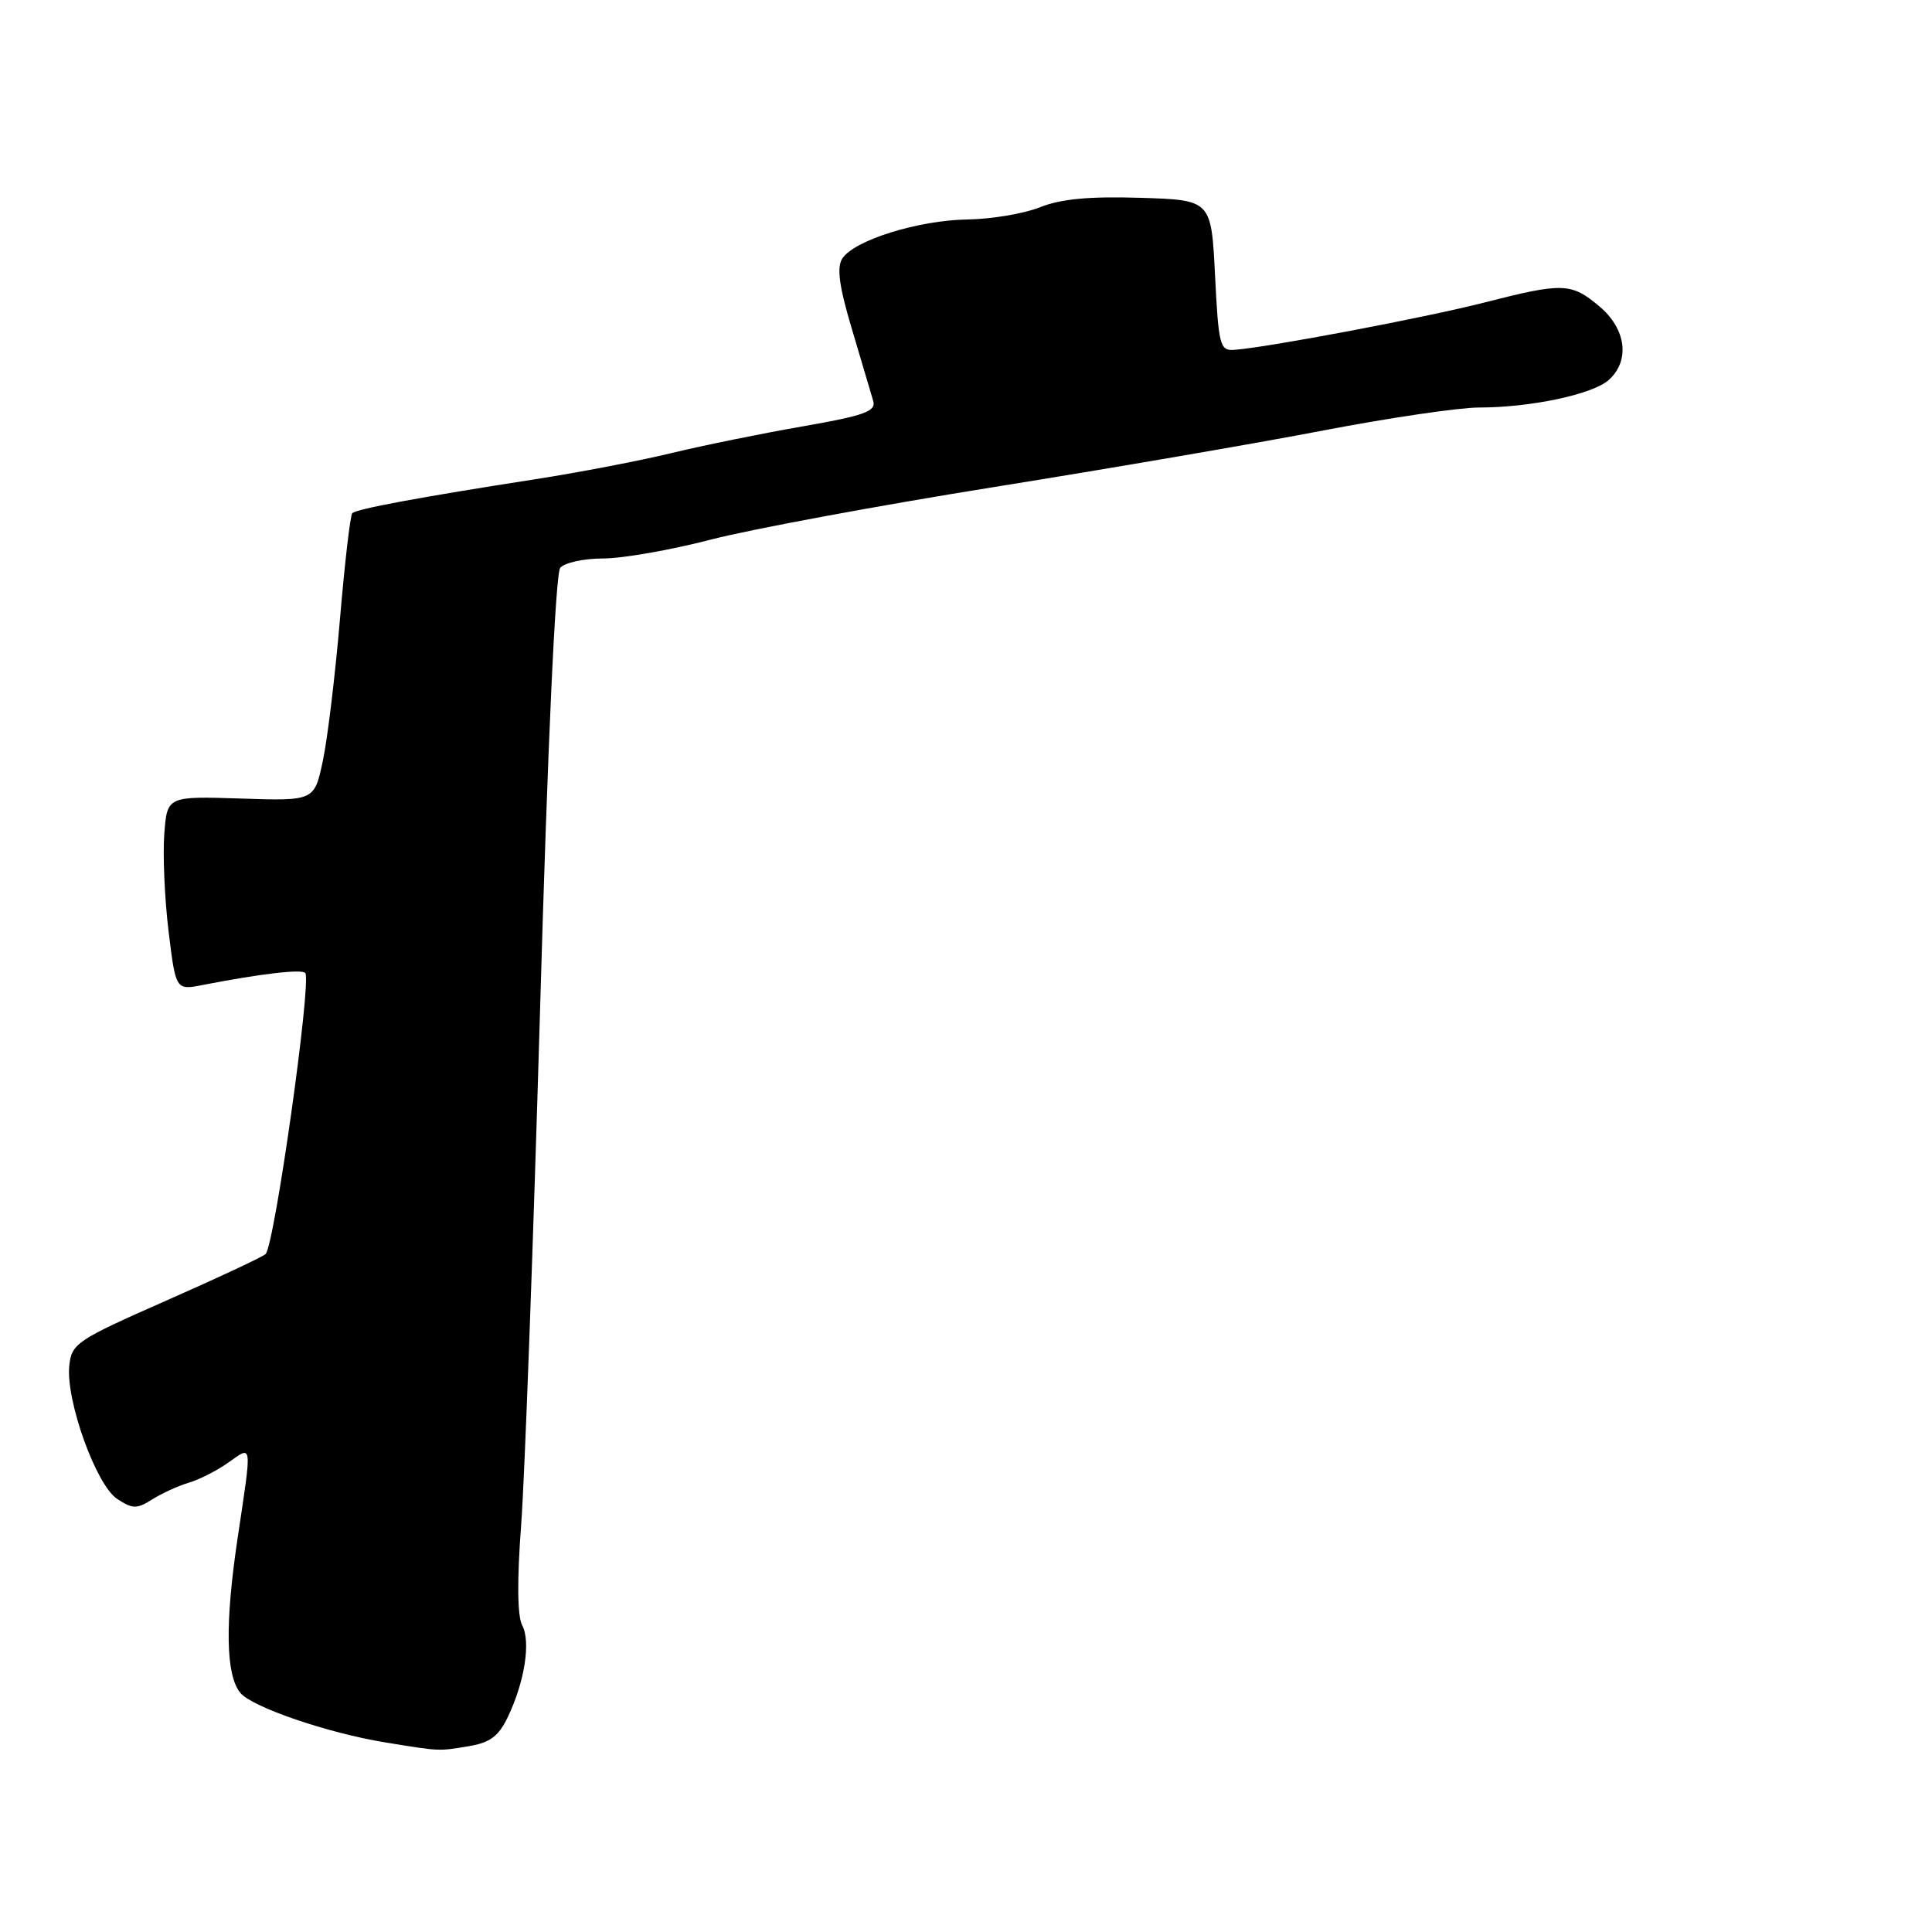 <?xml version="1.0" encoding="UTF-8" standalone="no"?>
<!DOCTYPE svg PUBLIC "-//W3C//DTD SVG 1.1//EN" "http://www.w3.org/Graphics/SVG/1.1/DTD/svg11.dtd" >
<svg xmlns="http://www.w3.org/2000/svg" xmlns:xlink="http://www.w3.org/1999/xlink" version="1.1" viewBox="0 0 256 256">
 <g >
 <path fill="currentColor"
d=" M 62.12 231.38 C 64.94 230.91 66.08 230.06 67.30 227.49 C 69.53 222.82 70.35 217.52 69.19 215.35 C 68.55 214.15 68.50 209.40 69.06 202.00 C 69.53 195.67 70.66 164.85 71.57 133.50 C 72.56 98.87 73.61 76.01 74.23 75.25 C 74.79 74.56 77.35 74.00 79.92 74.00 C 82.49 74.00 88.93 72.87 94.23 71.49 C 99.53 70.12 116.39 66.99 131.69 64.54 C 146.98 62.09 166.63 58.72 175.34 57.04 C 184.05 55.37 193.32 54.00 195.95 54.00 C 202.83 54.00 211.07 52.25 213.18 50.34 C 216.02 47.77 215.48 43.58 211.92 40.59 C 208.20 37.46 207.09 37.42 196.67 40.09 C 188.90 42.08 167.76 46.08 163.50 46.36 C 161.65 46.49 161.46 45.73 161.00 36.50 C 160.50 26.50 160.50 26.50 151.08 26.21 C 144.35 26.00 140.55 26.36 137.81 27.46 C 135.69 28.31 131.38 29.03 128.23 29.08 C 121.70 29.17 113.14 31.84 111.60 34.27 C 110.85 35.46 111.20 38.00 112.91 43.70 C 114.19 47.99 115.45 52.24 115.71 53.14 C 116.10 54.51 114.53 55.07 106.34 56.50 C 100.93 57.44 93.12 59.03 89.00 60.03 C 84.88 61.03 76.78 62.59 71.00 63.49 C 55.67 65.87 47.23 67.44 46.68 68.00 C 46.41 68.28 45.68 74.58 45.05 82.00 C 44.42 89.42 43.40 97.89 42.78 100.81 C 41.65 106.13 41.65 106.13 31.90 105.81 C 22.15 105.50 22.15 105.50 21.77 110.50 C 21.56 113.25 21.81 119.04 22.33 123.36 C 23.29 131.22 23.29 131.22 26.89 130.51 C 34.59 129.01 40.11 128.37 40.46 128.94 C 41.28 130.27 36.37 165.04 35.19 166.17 C 34.81 166.54 28.88 169.32 22.00 172.35 C 10.14 177.58 9.48 178.02 9.18 180.98 C 8.71 185.59 12.74 196.78 15.52 198.61 C 17.58 199.96 18.13 199.97 20.18 198.67 C 21.46 197.87 23.62 196.88 25.00 196.47 C 26.38 196.07 28.74 194.87 30.25 193.80 C 33.48 191.53 33.41 190.94 31.49 203.78 C 29.79 215.12 29.91 221.98 31.85 224.32 C 33.42 226.21 43.42 229.63 51.00 230.87 C 58.39 232.07 58.02 232.06 62.12 231.38 Z "/>
</g>
</svg>